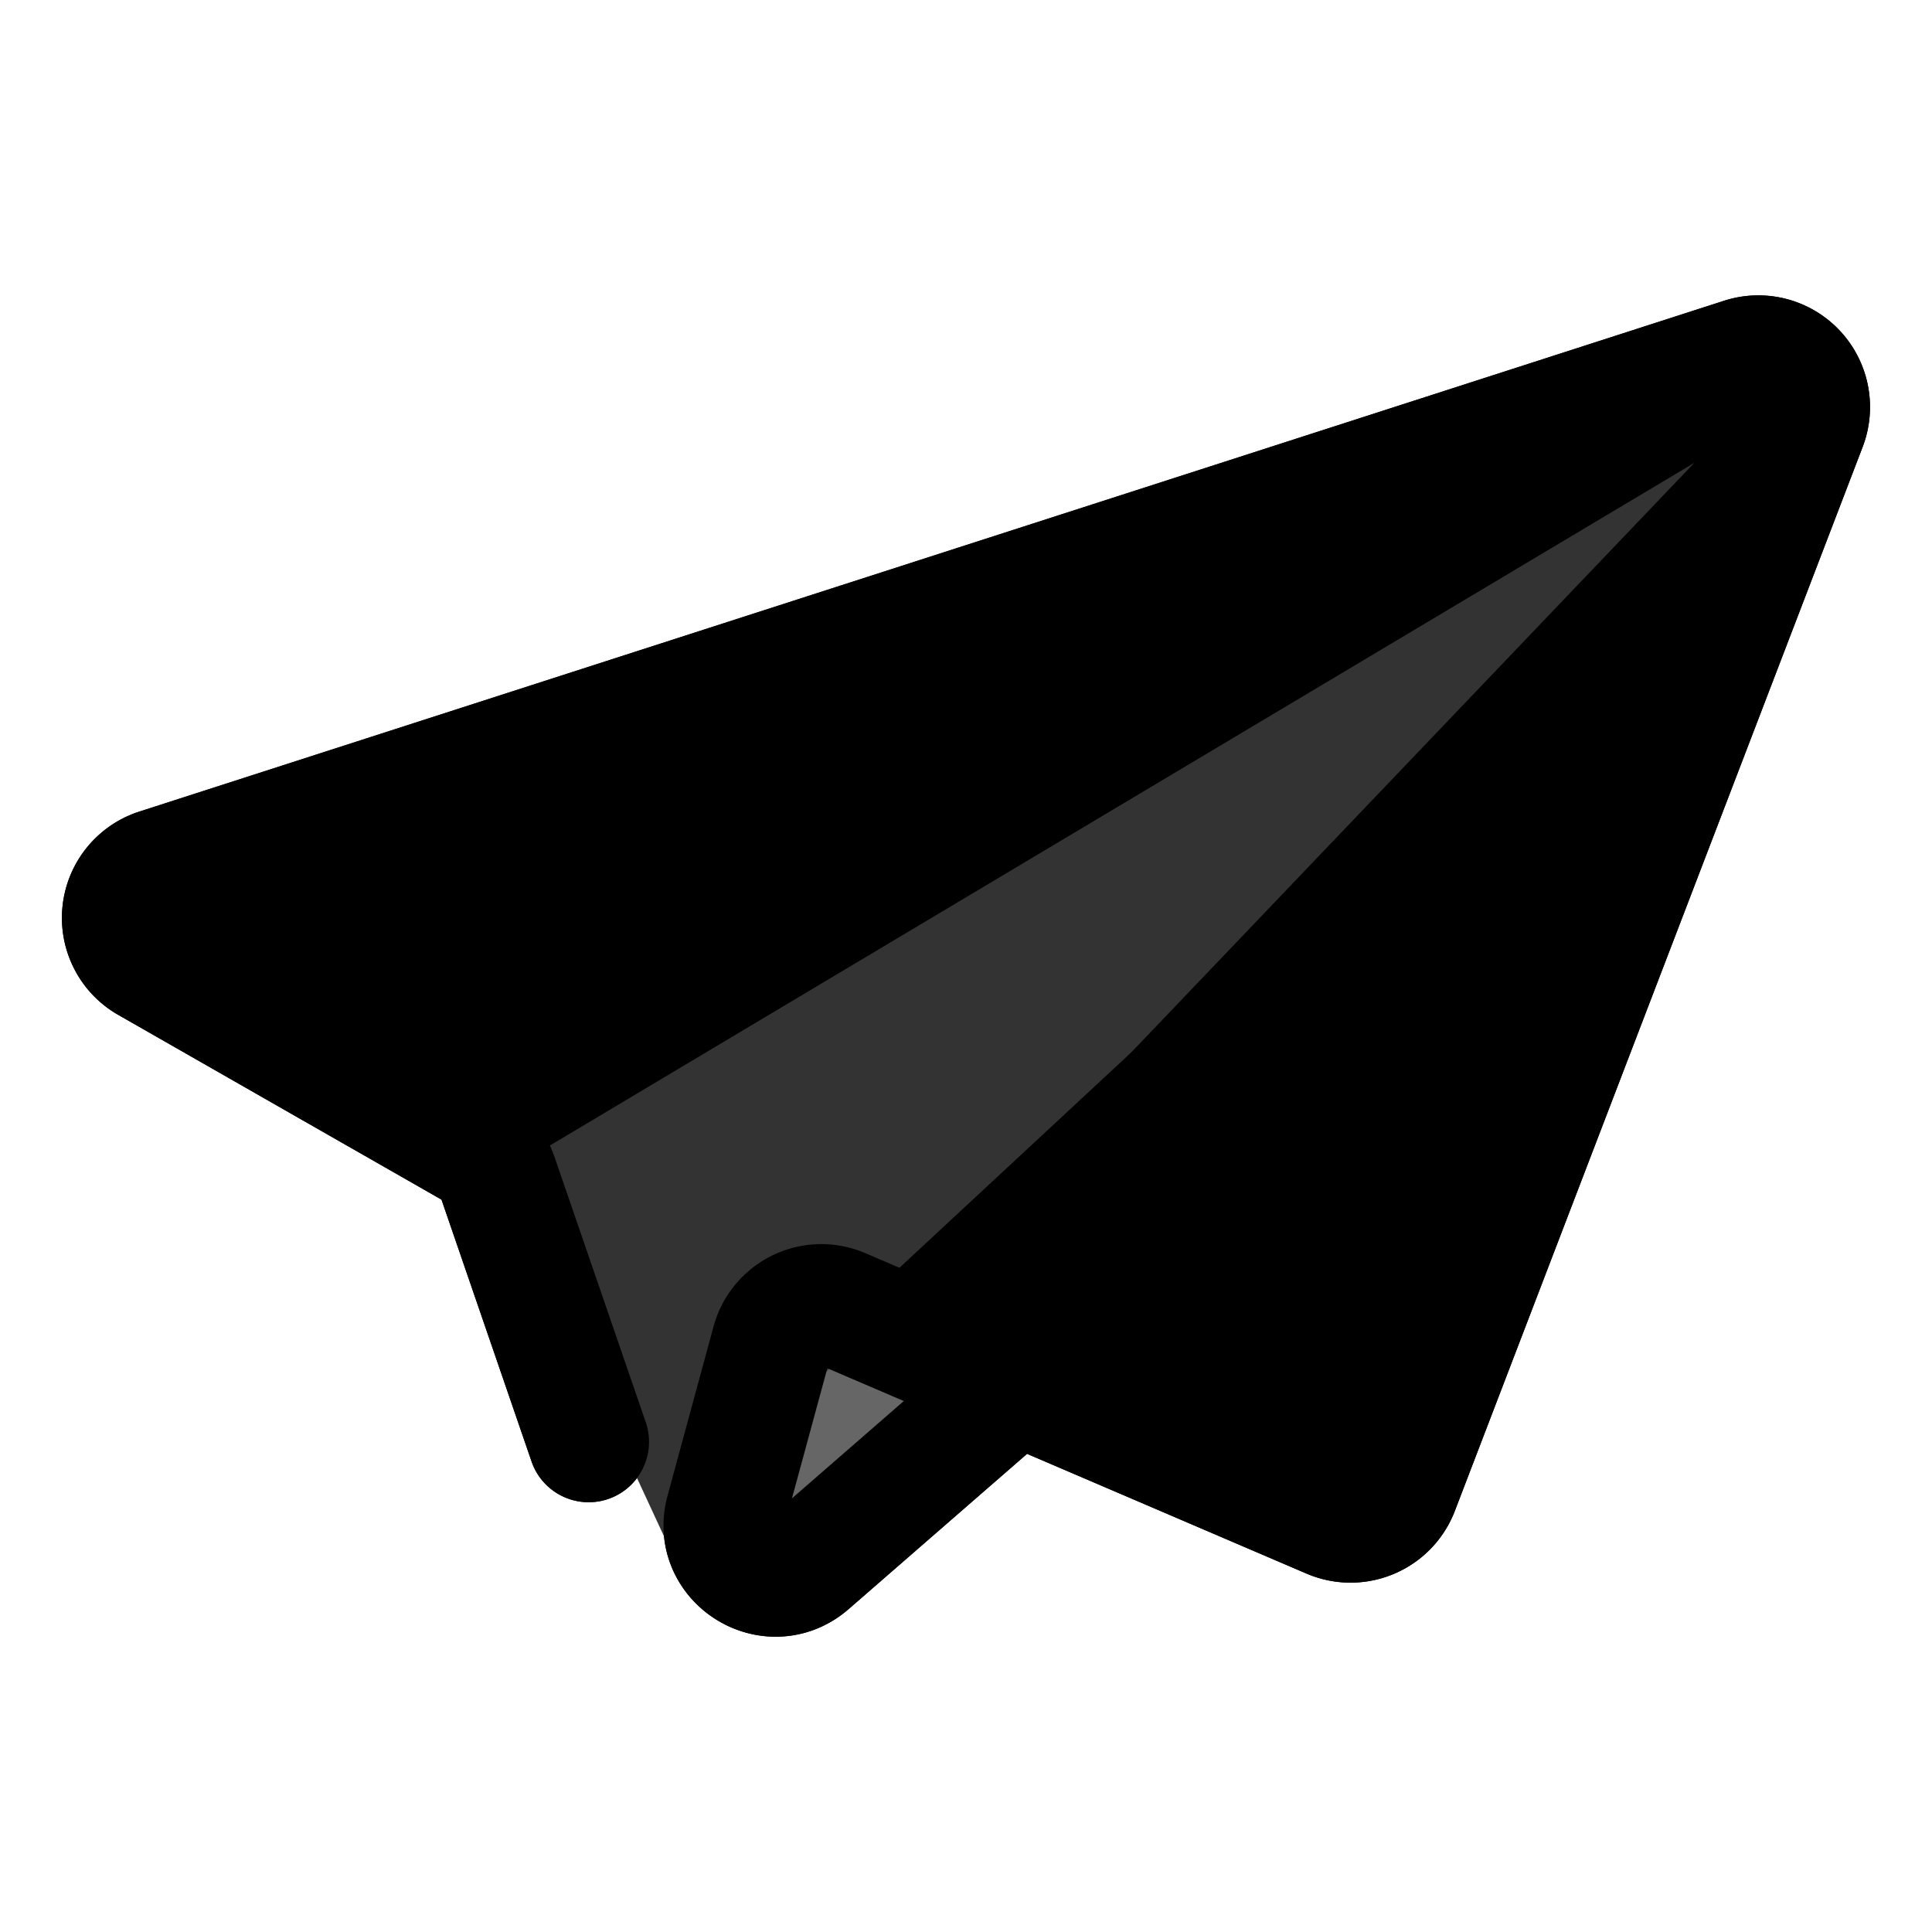 <svg xmlns="http://www.w3.org/2000/svg" viewBox="0 0 640 640"><defs><style>.cls-1{fill:none;stroke:#000;stroke-linecap:round;stroke-miterlimit:10;stroke-width:40px;}.cls-2{fill:#666;}.cls-3{fill:#333;}</style></defs><g id="contact"><path class="cls-1" d="M333.65,460.82,268,517.94c-12.67,11-32-1.06-27.55-17.27l15.22-56a17,17,0,0,1,23.09-11.17L440.7,502.9a17,17,0,0,0,22.56-9.54L598.35,140.91a17,17,0,0,0-21.08-22.25l-525,169.23a17,17,0,0,0-3.21,30.92l108.1,61.78a17,17,0,0,1,7.64,9.23L195,477.63"/><path class="cls-1" d="M161.23,383.83,565.64,135.66c5.16-3.16,10.43,3.86,6,7.93L259.38,437.8"/></g><g id="contact-fill"><polyline class="cls-2" points="259.38 437.8 241.68 512.95 327.6 466.08"/><polygon class="cls-3" points="164.8 389.82 220.51 510.12 561.26 153.33 164.8 389.82"/><path class="cls-1" d="M333.65,460.82,268,517.94c-12.67,11-32-1.06-27.55-17.27l15.22-56a17,17,0,0,1,23.09-11.17L440.7,502.9a17,17,0,0,0,22.56-9.54L598.35,140.91a17,17,0,0,0-21.08-22.25l-525,169.23a17,17,0,0,0-3.21,30.92l108.1,61.78a17,17,0,0,1,7.64,9.23L195,477.63"/><polygon points="42.12 296.76 577.27 118.66 148.72 375.76 42.12 296.76"/><polygon points="278.75 437.8 452.31 503.54 598.35 140.91 278.75 437.8"/></g></svg>